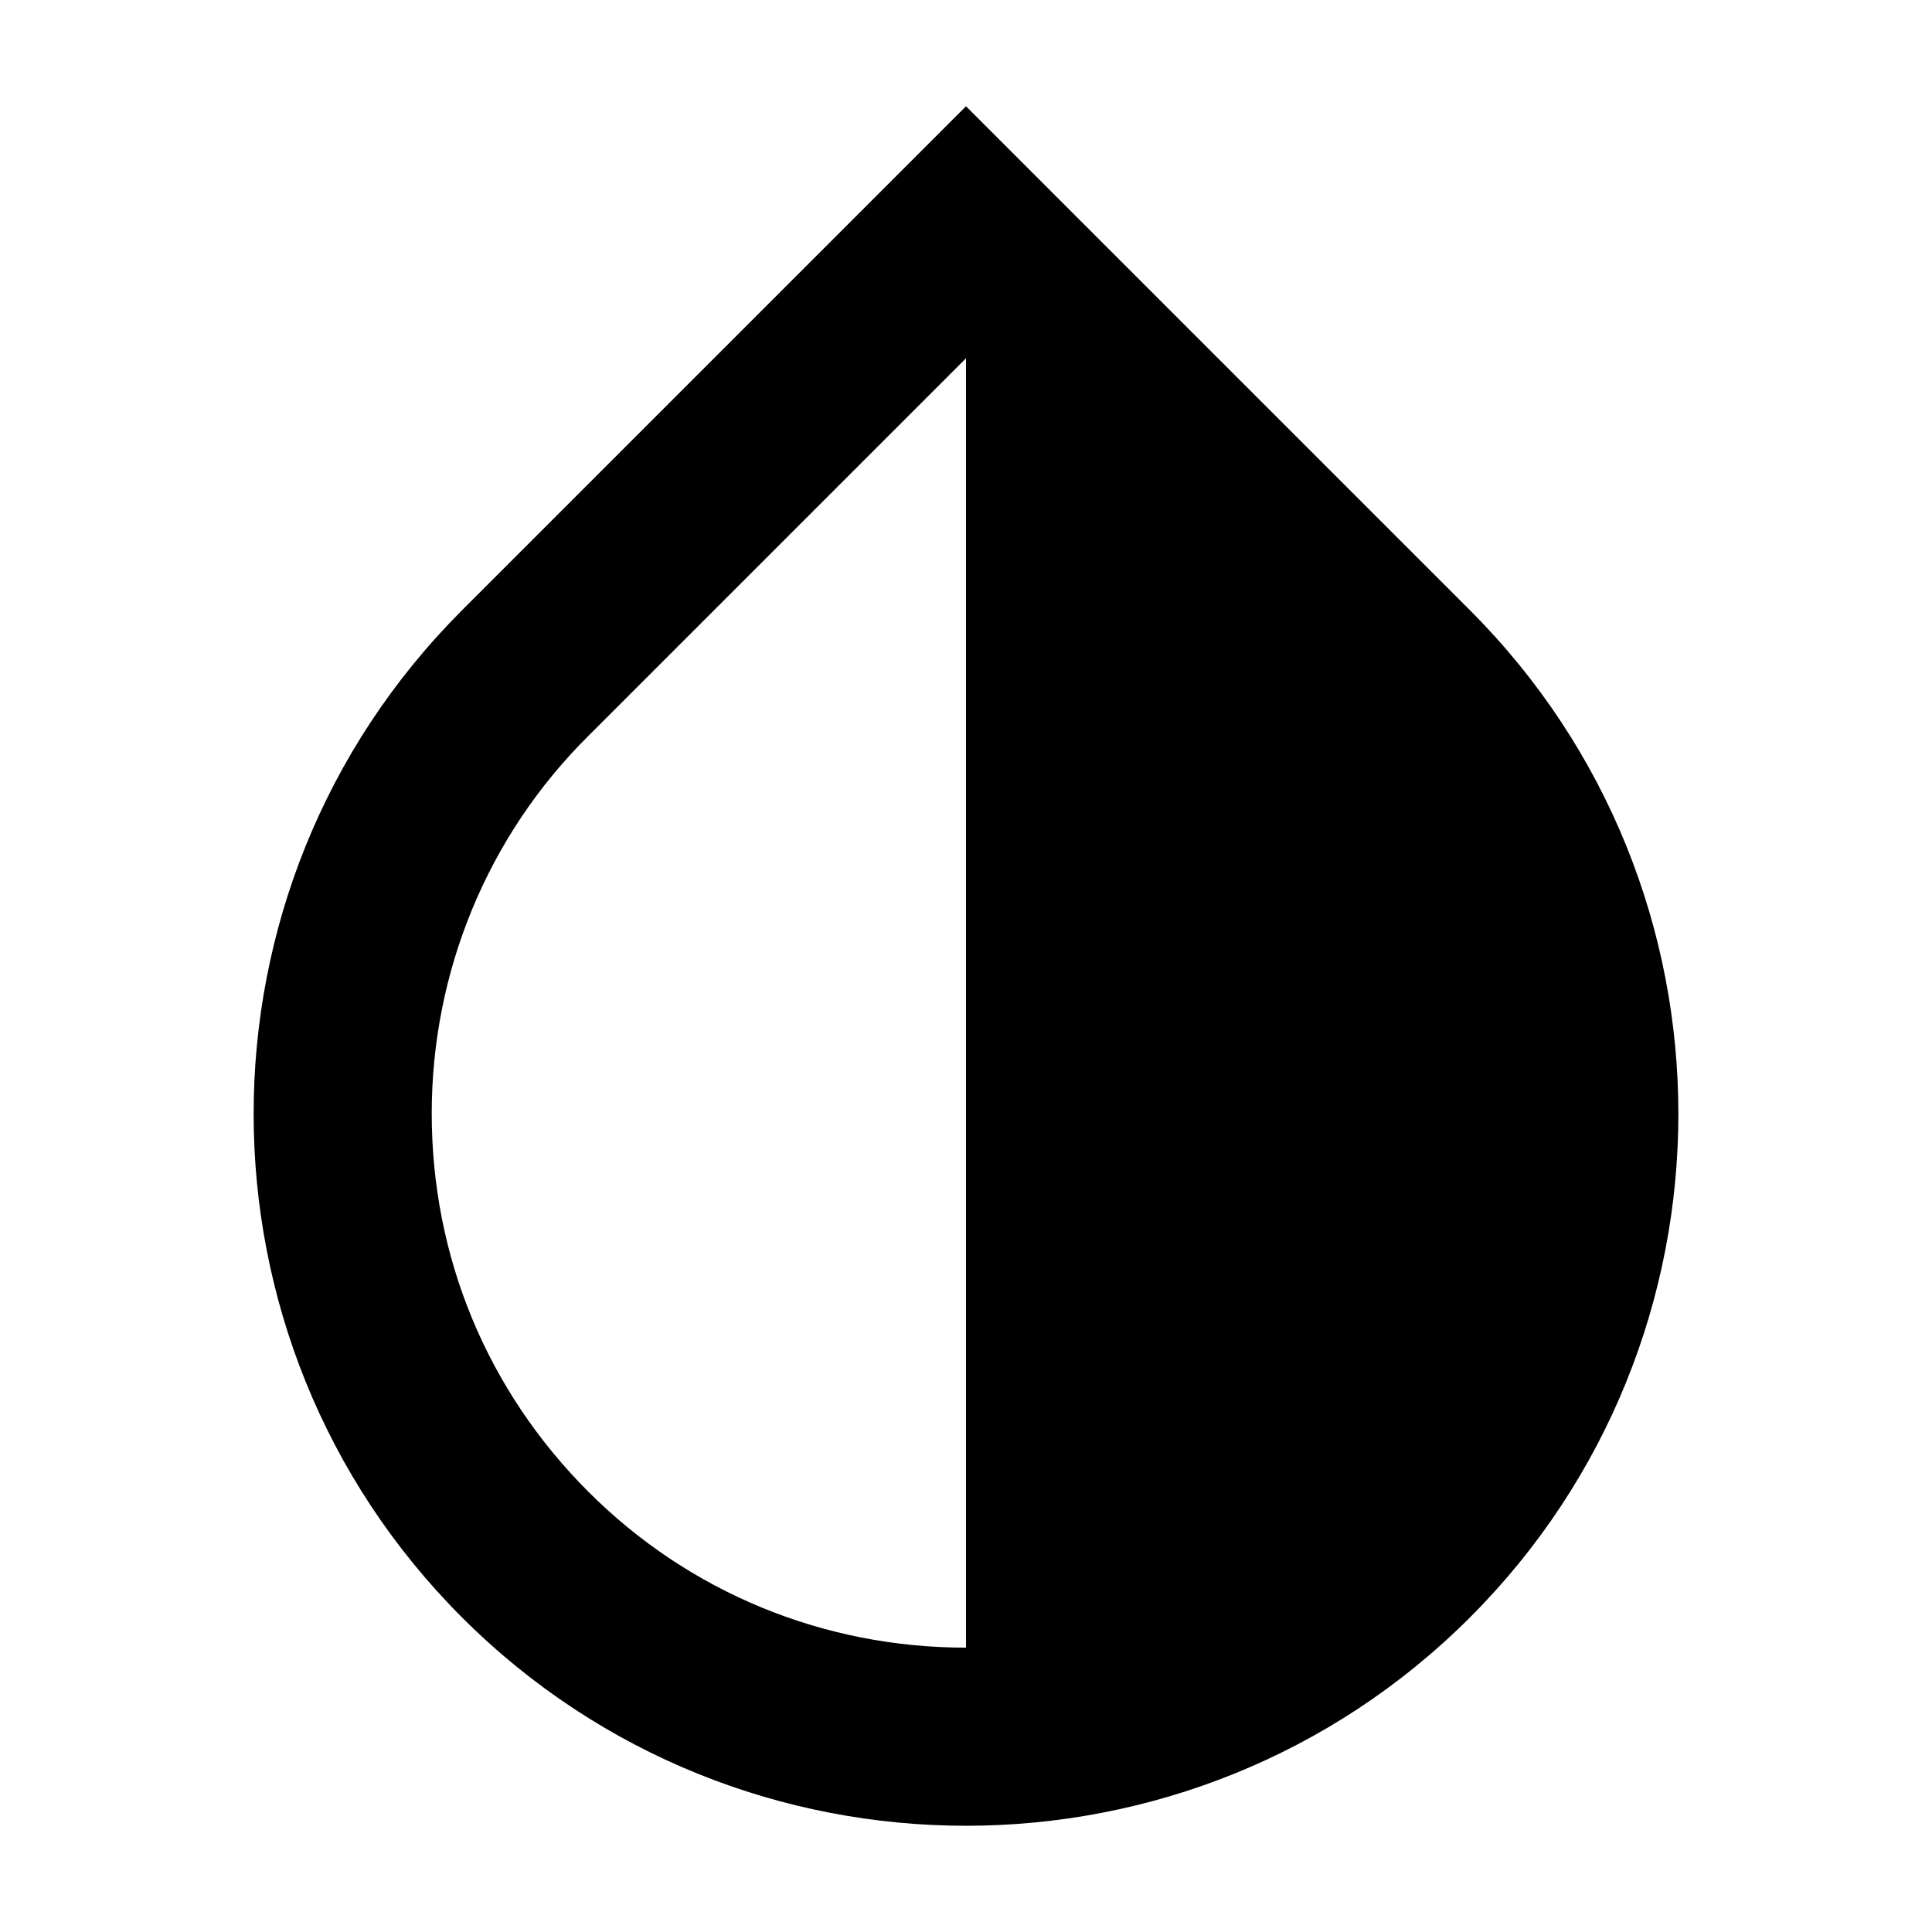 <svg width="1e3" height="1e3" version="1.1" viewBox="0 0 1e3 1e3" xmlns="http://www.w3.org/2000/svg">
 <path d="m500 852.82c-73.744 0-143.34-28.576-195.42-80.658-52.543-52.543-81.119-121.68-81.119-195.88 0-72.822 28.576-143.34 81.119-195.42l195.42-195.42m260.87 130.44-260.87-260.87-260.87 260.87c-143.8 143.8-143.8 377.48 0 521.28 71.901 71.901 166.39 107.85 260.87 107.85s188.97-35.95 260.87-107.85c143.8-143.8 143.8-377.48 0-521.28z" stroke-width="46.09"/>
</svg>
